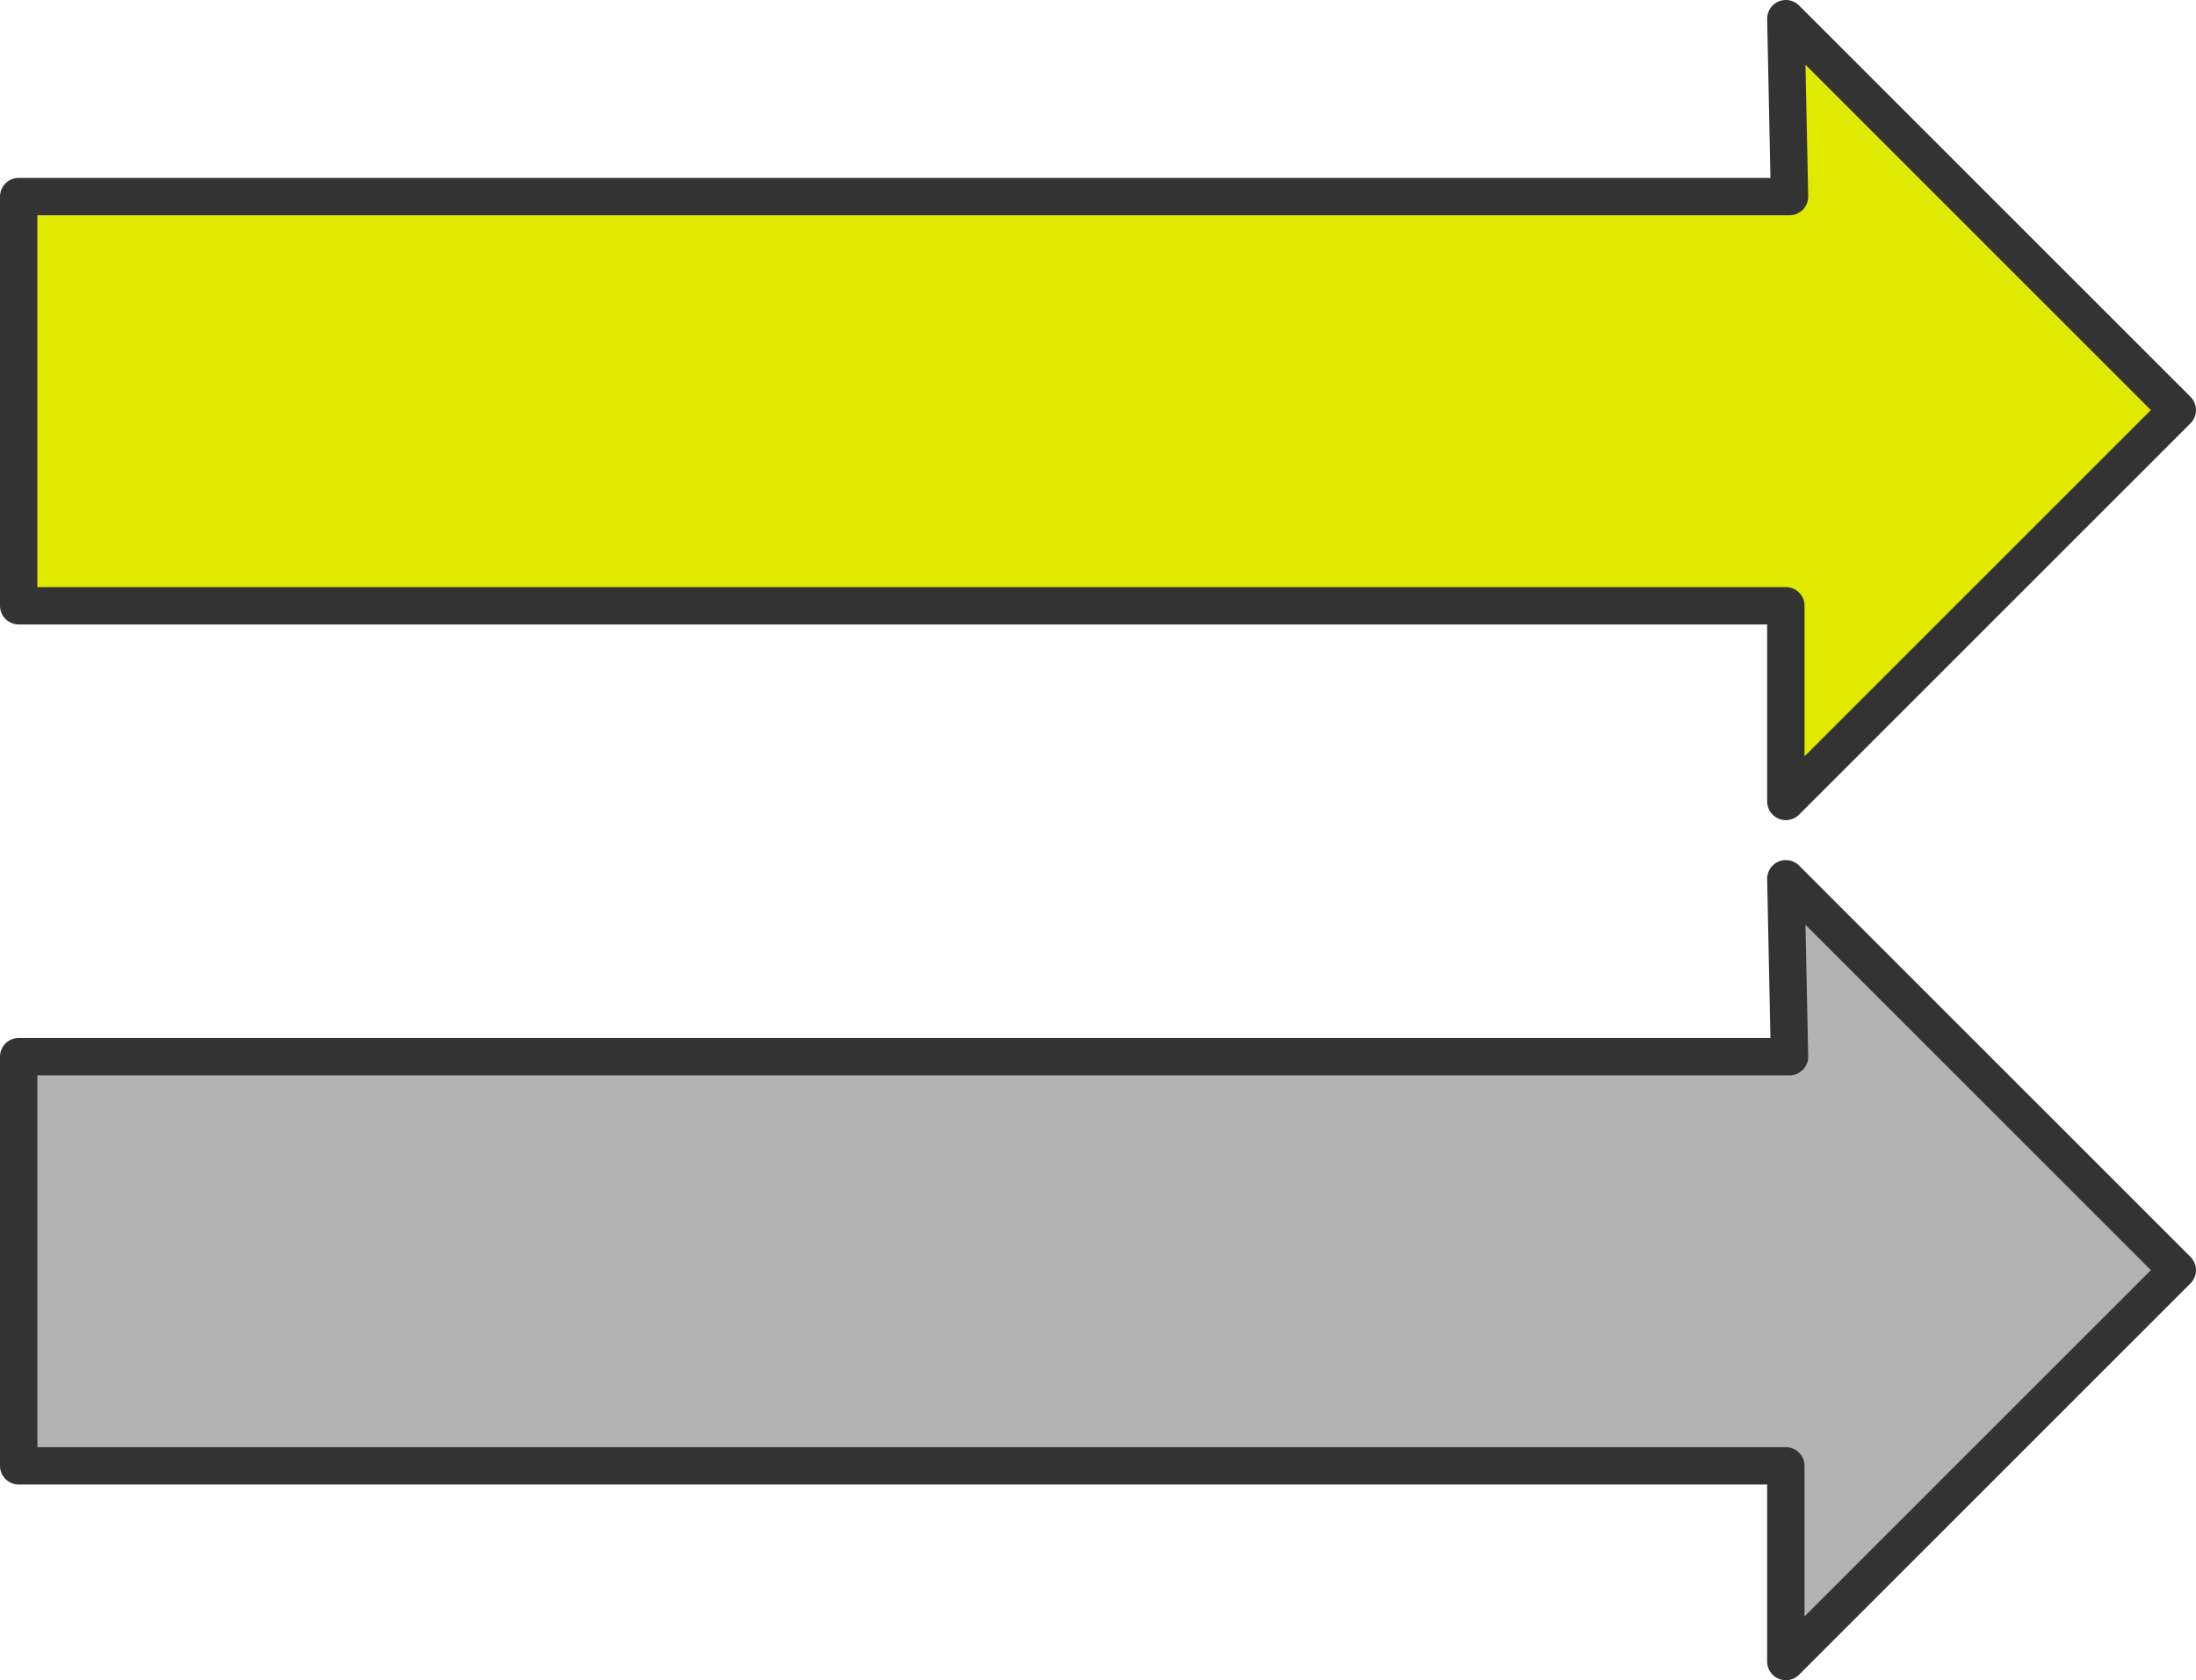<?xml version="1.0" encoding="UTF-8" standalone="no"?>
<!-- Created with Inkscape (http://www.inkscape.org/) -->

<svg
   xmlns:dc="http://purl.org/dc/elements/1.1/"
   xmlns:cc="http://creativecommons.org/ns#"
   xmlns:rdf="http://www.w3.org/1999/02/22-rdf-syntax-ns#"
   xmlns:svg="http://www.w3.org/2000/svg"
   xmlns="http://www.w3.org/2000/svg"
   xmlns:sodipodi="http://sodipodi.sourceforge.net/DTD/sodipodi-0.dtd"
   xmlns:inkscape="http://www.inkscape.org/namespaces/inkscape"
   width="197.396mm"
   height="151.066mm"
   viewBox="0 0 699.435 535.274"
   id="svg5308"
   version="1.1"
   inkscape:version="0.91 r13725"
   sodipodi:docname="f_arrow.svg"
   inkscape:export-filename="/home/jedi/Dropbox/creative-commons/cc_landing/f_arrow.png"
   inkscape:export-xdpi="51.470139"
   inkscape:export-ydpi="51.470139">
  <defs
     id="defs5310" />
  <sodipodi:namedview
     id="base"
     pagecolor="#ffffff"
     bordercolor="#666666"
     borderopacity="1.0"
     inkscape:pageopacity="0.0"
     inkscape:pageshadow="2"
     inkscape:zoom="0.35"
     inkscape:cx="180.43165"
     inkscape:cy="-113.2086"
     inkscape:document-units="px"
     inkscape:current-layer="layer1"
     showgrid="false"
     fit-margin-top="0"
     fit-margin-left="0"
     fit-margin-right="0"
     fit-margin-bottom="0"
     inkscape:window-width="1855"
     inkscape:window-height="1056"
     inkscape:window-x="65"
     inkscape:window-y="24"
     inkscape:window-maximized="1" />
  <g
     inkscape:label="Layer 1"
     inkscape:groupmode="layer"
     id="layer1"
     transform="translate(1258.289,116.121)">
    <path
       style="fill:#e0e900;fill-opacity:1;fill-rule:evenodd;stroke:#333333;stroke-width:11.902;stroke-linecap:round;stroke-linejoin:round;stroke-miterlimit:4;stroke-dasharray:none;stroke-opacity:1"
       d="m -688.317,-53.495 -564.02,0 0,130.355 562.846,0 0,62.343 L -586.058,35.77 -564.805,14.516 -689.492,-110.171 Z"
       id="path5297"
       inkscape:connector-curvature="0"
       sodipodi:nodetypes="ccccccccc" />
    <path
       style="fill:#b3b3b3;fill-opacity:1;fill-rule:evenodd;stroke:#333333;stroke-width:11.902;stroke-linecap:round;stroke-linejoin:round;stroke-miterlimit:4;stroke-dasharray:none;stroke-opacity:1"
       d="m -688.318,220.505 -564.02,0 0,130.355 562.846,0 0,62.343 103.434,-103.434 21.253,-21.253 -124.687,-124.687 z"
       id="path5297-3"
       inkscape:connector-curvature="0"
       sodipodi:nodetypes="ccccccccc" />
  </g>
</svg>
